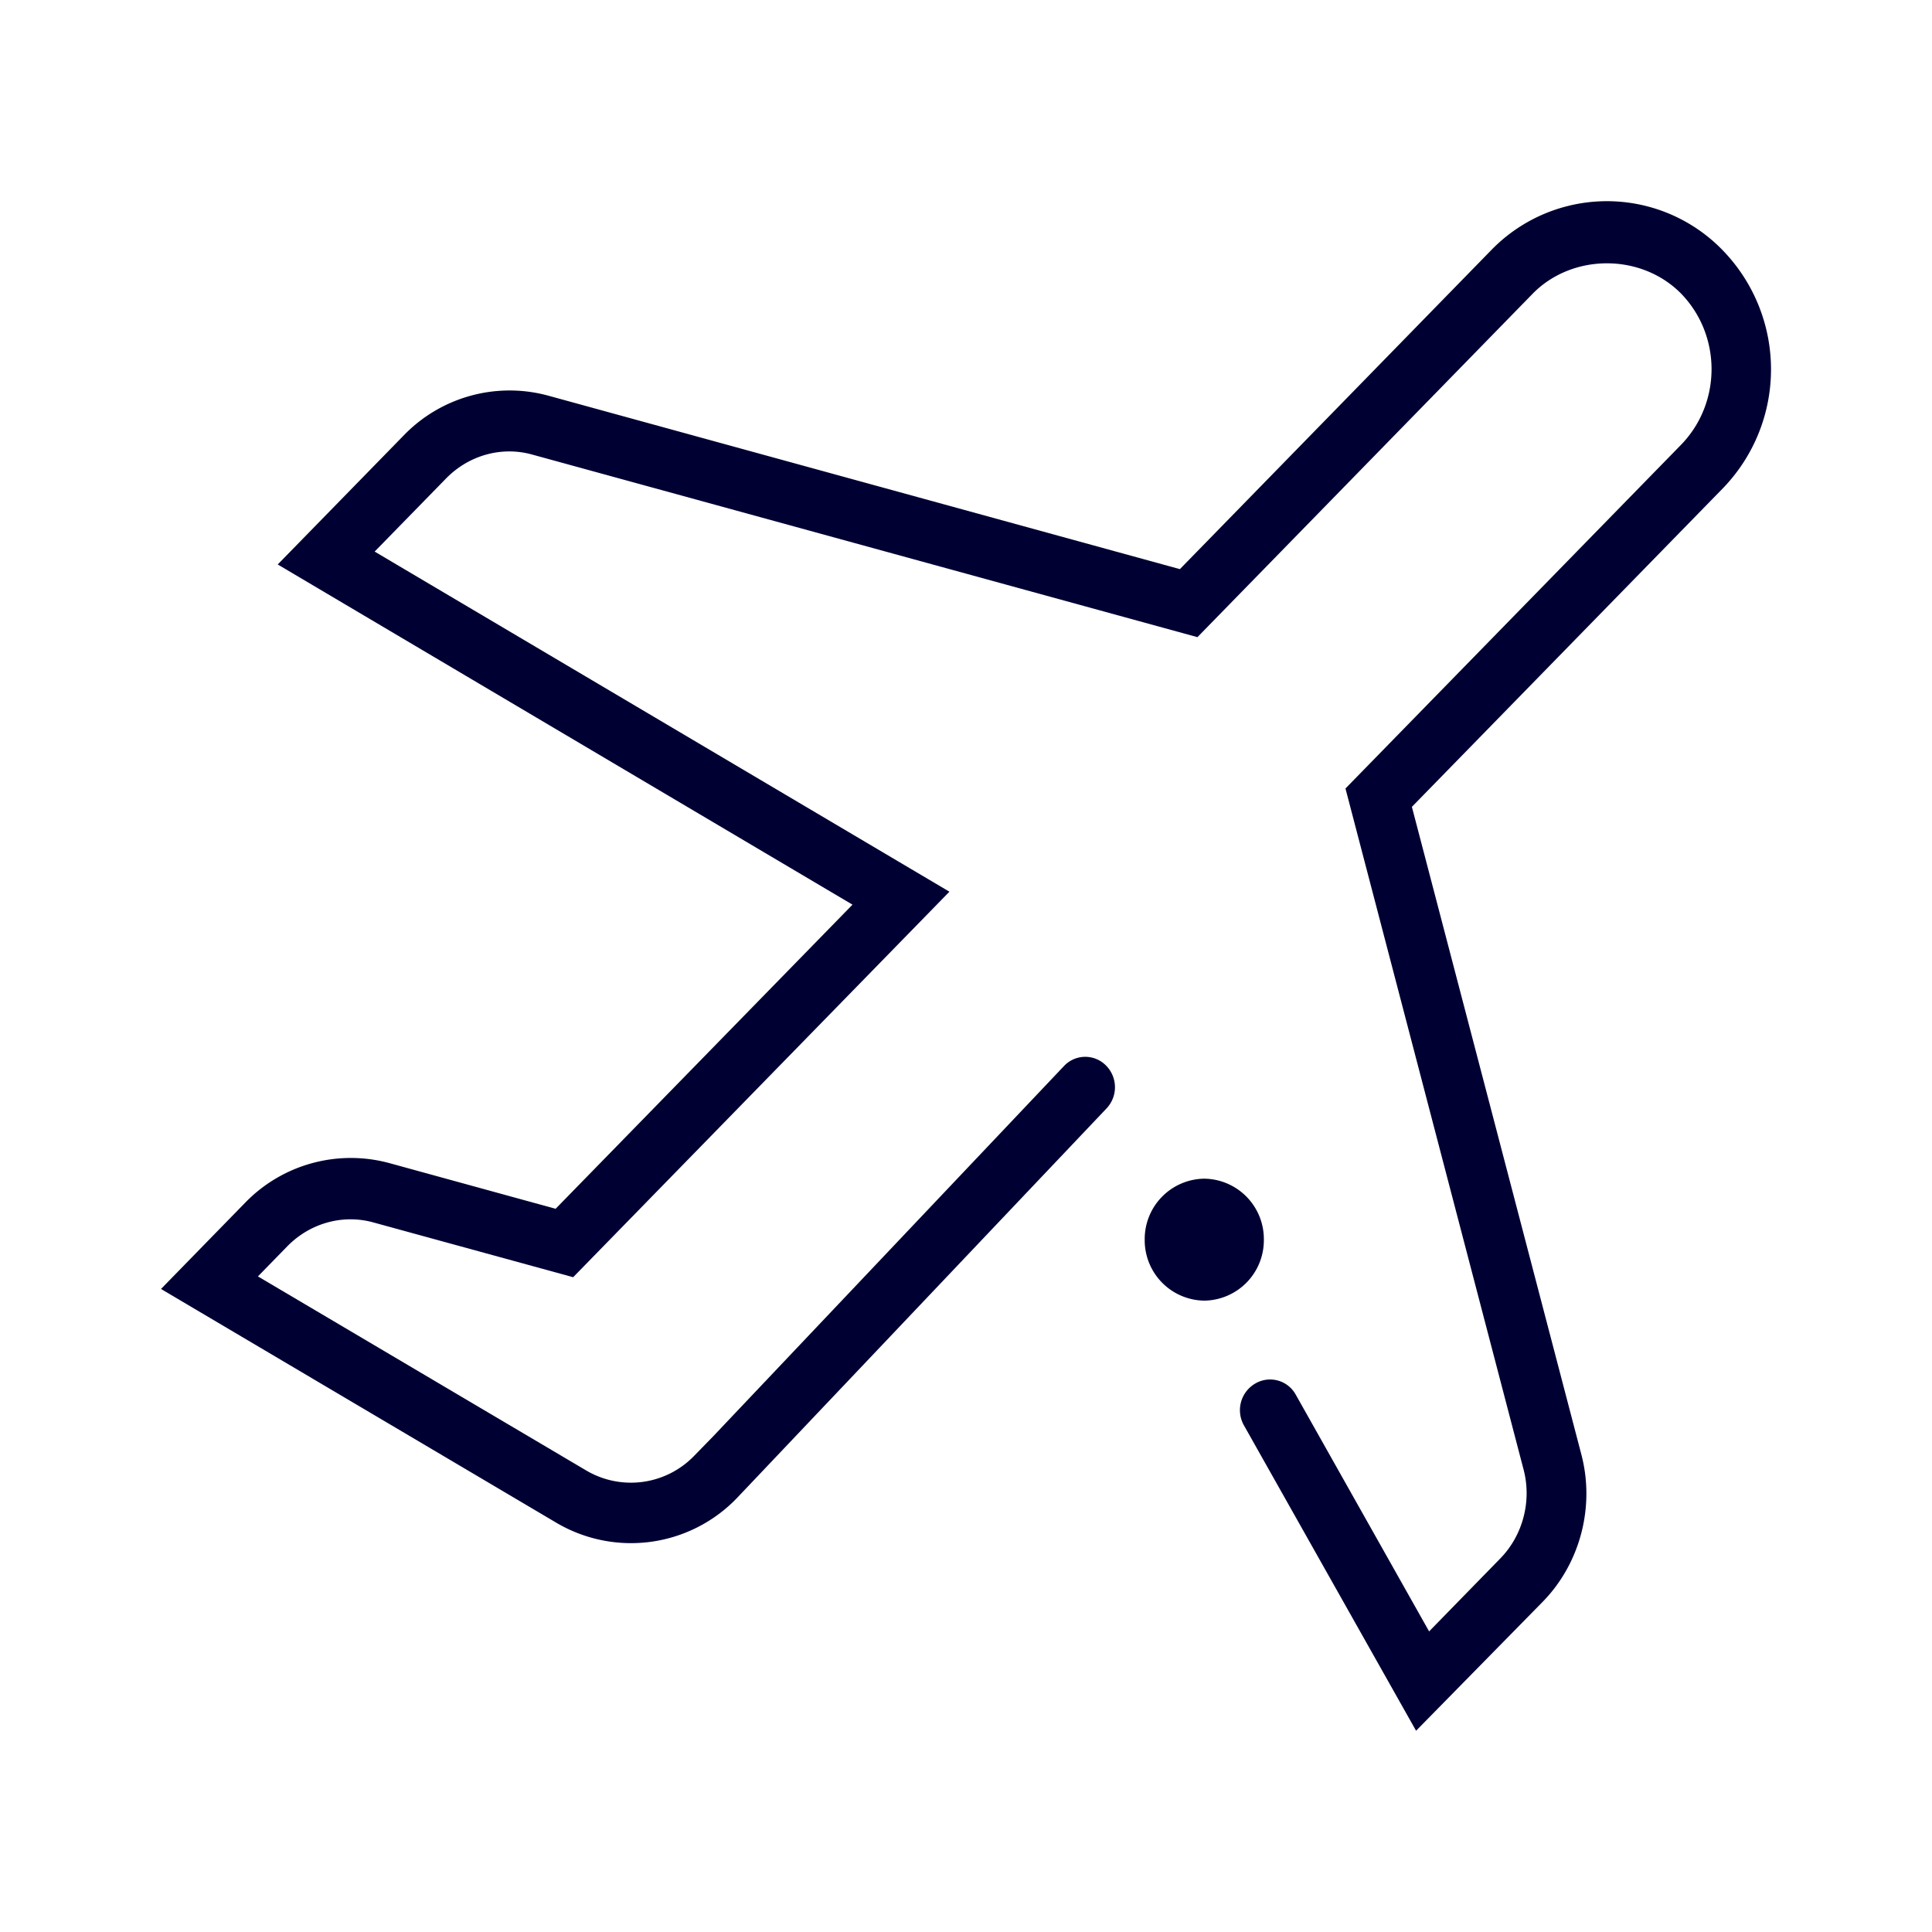 <svg width="24" height="24" fill="none" xmlns="http://www.w3.org/2000/svg"><path d="m15.453 17.707 2.138 3.793 1.574-1.603c.465-.476.65-1.18.479-1.83l-2.105-8.044 3.864-3.958a2.124 2.124 0 0 0 0-2.953 2.002 2.002 0 0 0-2.883 0L14.657 7.07l-7.85-2.156a1.828 1.828 0 0 0-1.787.49L3.45 7.012l7.14 4.226-3.688 3.778-2.067-.568a1.828 1.828 0 0 0-1.787.49L2 16.012l4.911 2.904a1.825 1.825 0 0 0 2.238-.301l4.598-4.847a.383.383 0 0 0-.01-.534.362.362 0 0 0-.521.01l-4.357 4.599-.237.243a1.092 1.092 0 0 1-1.341.18l-4.077-2.41.365-.374c.28-.286.687-.403 1.071-.296l2.48.68 4.674-4.789-7.14-4.225.887-.908c.28-.287.687-.404 1.071-.297l8.263 2.268 4.167-4.269c.493-.5 1.346-.5 1.84 0 .506.52.506 1.36 0 1.88l-4.168 4.269 2.214 8.466c.1.388-.01.81-.289 1.097l-.886.908-1.655-2.938a.364.364 0 0 0-.507-.14.383.383 0 0 0-.138.519Z" fill="#003"/><path d="M14.96 14.642a.75.75 0 0 0-.74.758.75.75 0 0 0 .74.757.75.75 0 0 0 .74-.757.75.75 0 0 0-.74-.758Z" fill="#003"/></svg>